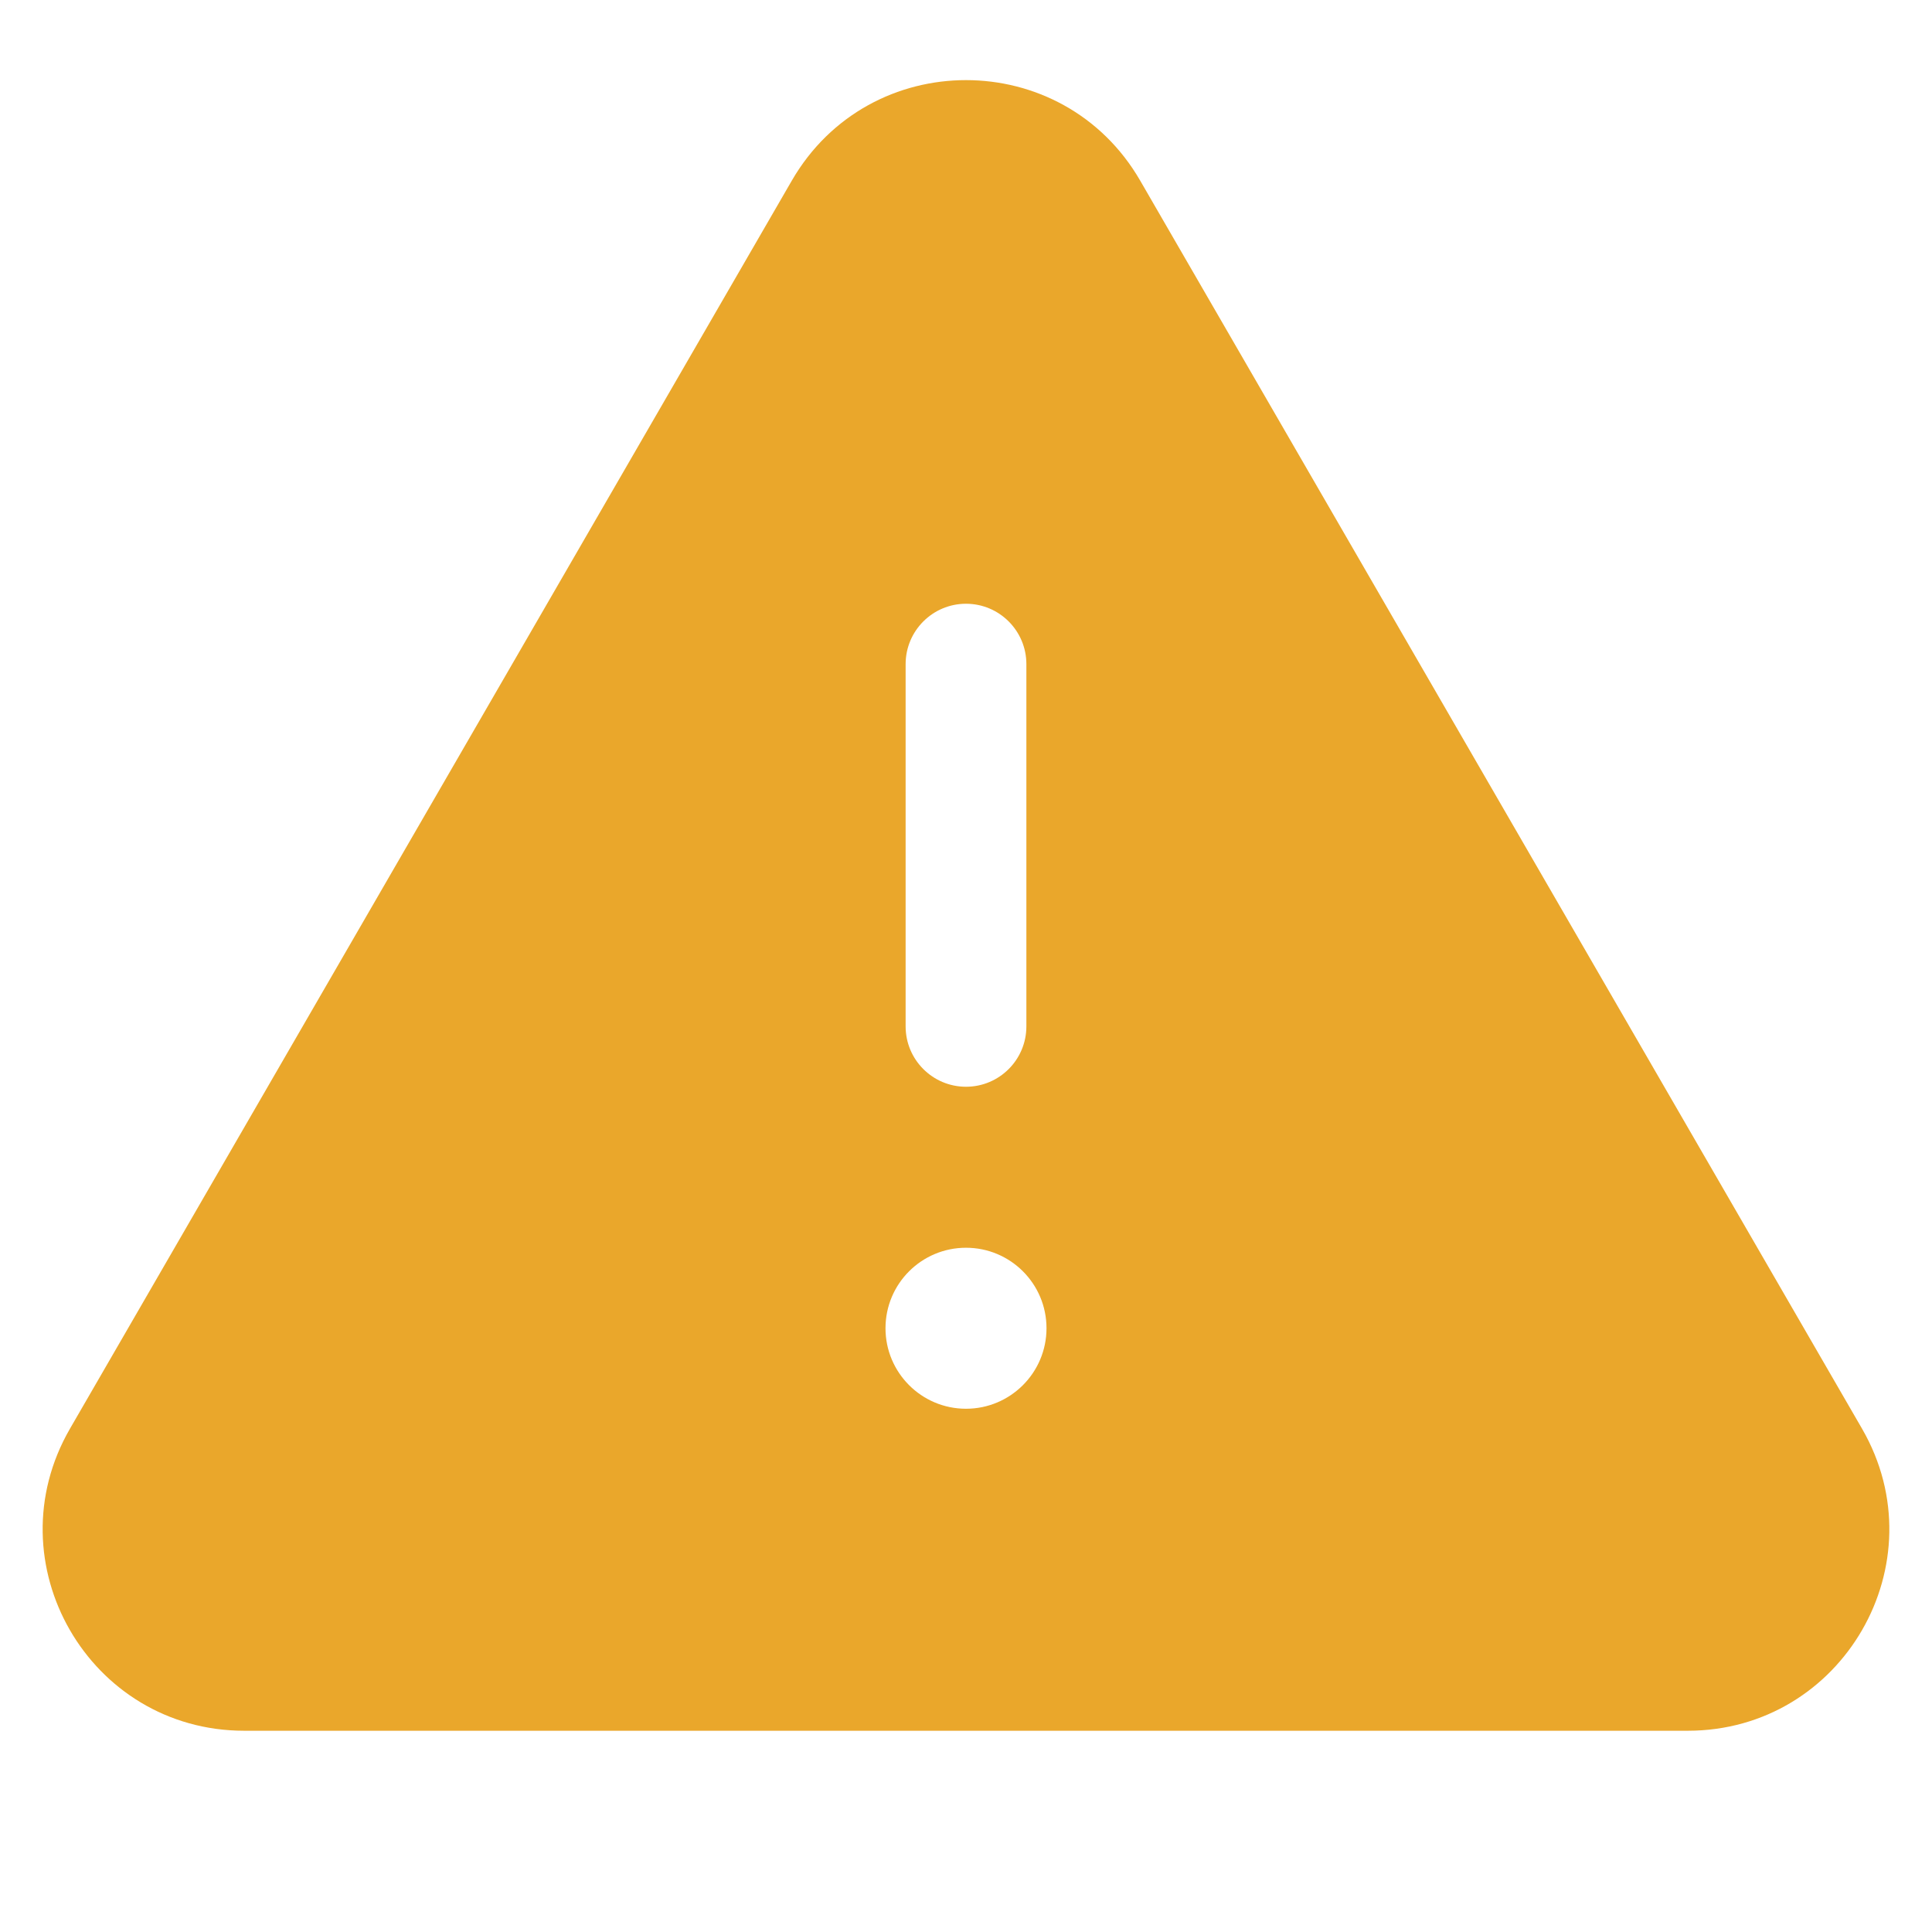<?xml version="1.0" encoding="UTF-8"?>
<svg width="24px" height="24px" viewBox="0 0 24 24" version="1.1" xmlns="http://www.w3.org/2000/svg" xmlns:xlink="http://www.w3.org/1999/xlink">
    <title>Banner type icon</title>
    <g id="Symbols" stroke="none" stroke-width="1" fill="none" fill-rule="evenodd">
        <g id="Banners/Warning" transform="translate(-24, -10)" fill="#EAA72B" fill-rule="nonzero">
            <g id="Banner-type-icon" transform="translate(24.53, 10.995)">
                <path d="M9.306,1.249 C10.269,-0.416 12.671,-0.416 13.634,1.249 L22.601,16.753 C23.564,18.42 22.361,20.505 20.436,20.505 L2.504,20.505 C0.578,20.505 -0.624,18.42 0.339,16.753 L9.306,1.249 Z M11.47,6.505 C11.056,6.505 10.72,6.841 10.72,7.255 L10.72,11.755 C10.72,12.169 11.056,12.505 11.47,12.505 C11.884,12.505 12.22,12.169 12.22,11.755 L12.22,7.255 C12.22,6.841 11.884,6.505 11.47,6.505 Z M12.47,15.505 C12.47,14.952 12.022,14.505 11.47,14.505 C10.918,14.505 10.47,14.952 10.47,15.505 C10.47,16.057 10.918,16.505 11.47,16.505 C12.022,16.505 12.47,16.057 12.47,15.505 Z" id="alert-fill-24"></path>
            </g>
        </g>
    </g>
</svg>